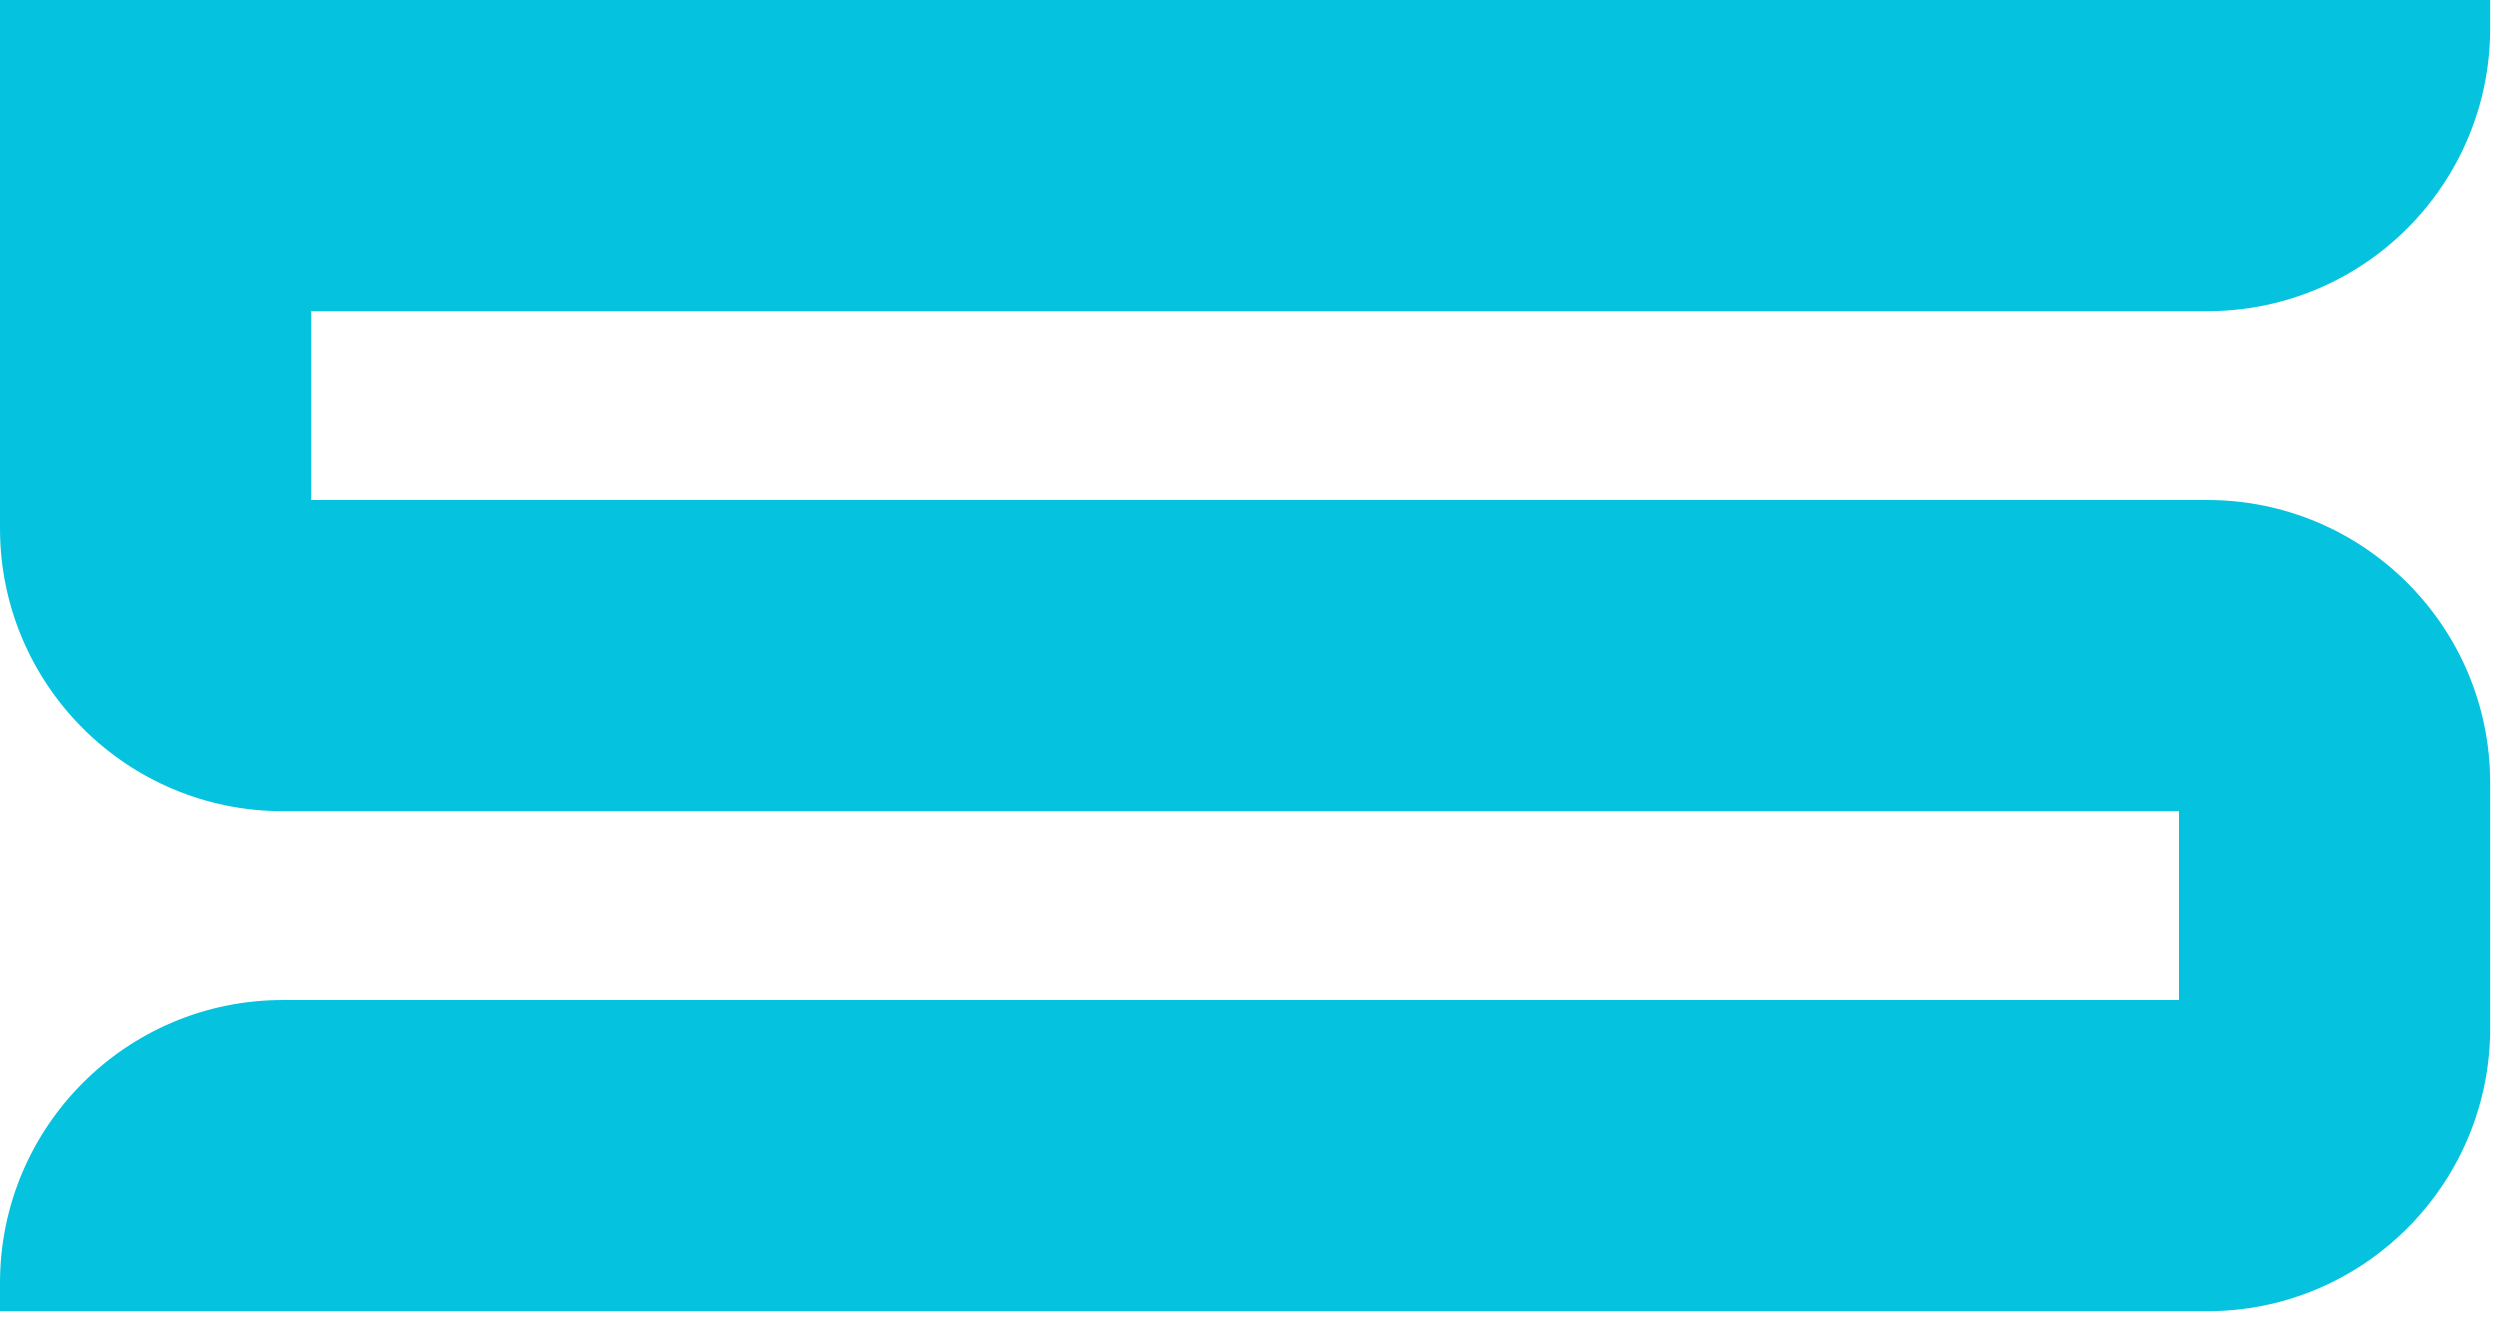 <svg width="169" height="89" viewBox="0 0 169 89" fill="none" xmlns="http://www.w3.org/2000/svg">
<path fill-rule="evenodd" clip-rule="evenodd" d="M0 88.637H149.211C159.663 88.637 168.157 80.232 168.335 69.825V53.547V52.924C168.335 42.34 159.752 33.8 149.211 33.8H21.036V21.036H149.211C159.796 21.036 168.335 12.453 168.335 1.912V0H0V17.212V21.036V33.8V35.401V35.713C0 46.298 8.584 54.837 19.124 54.837H147.299V67.601H19.124C8.539 67.601 0 76.184 0 86.725V88.637V88.637Z" fill="#05C3DE"/>
</svg>
